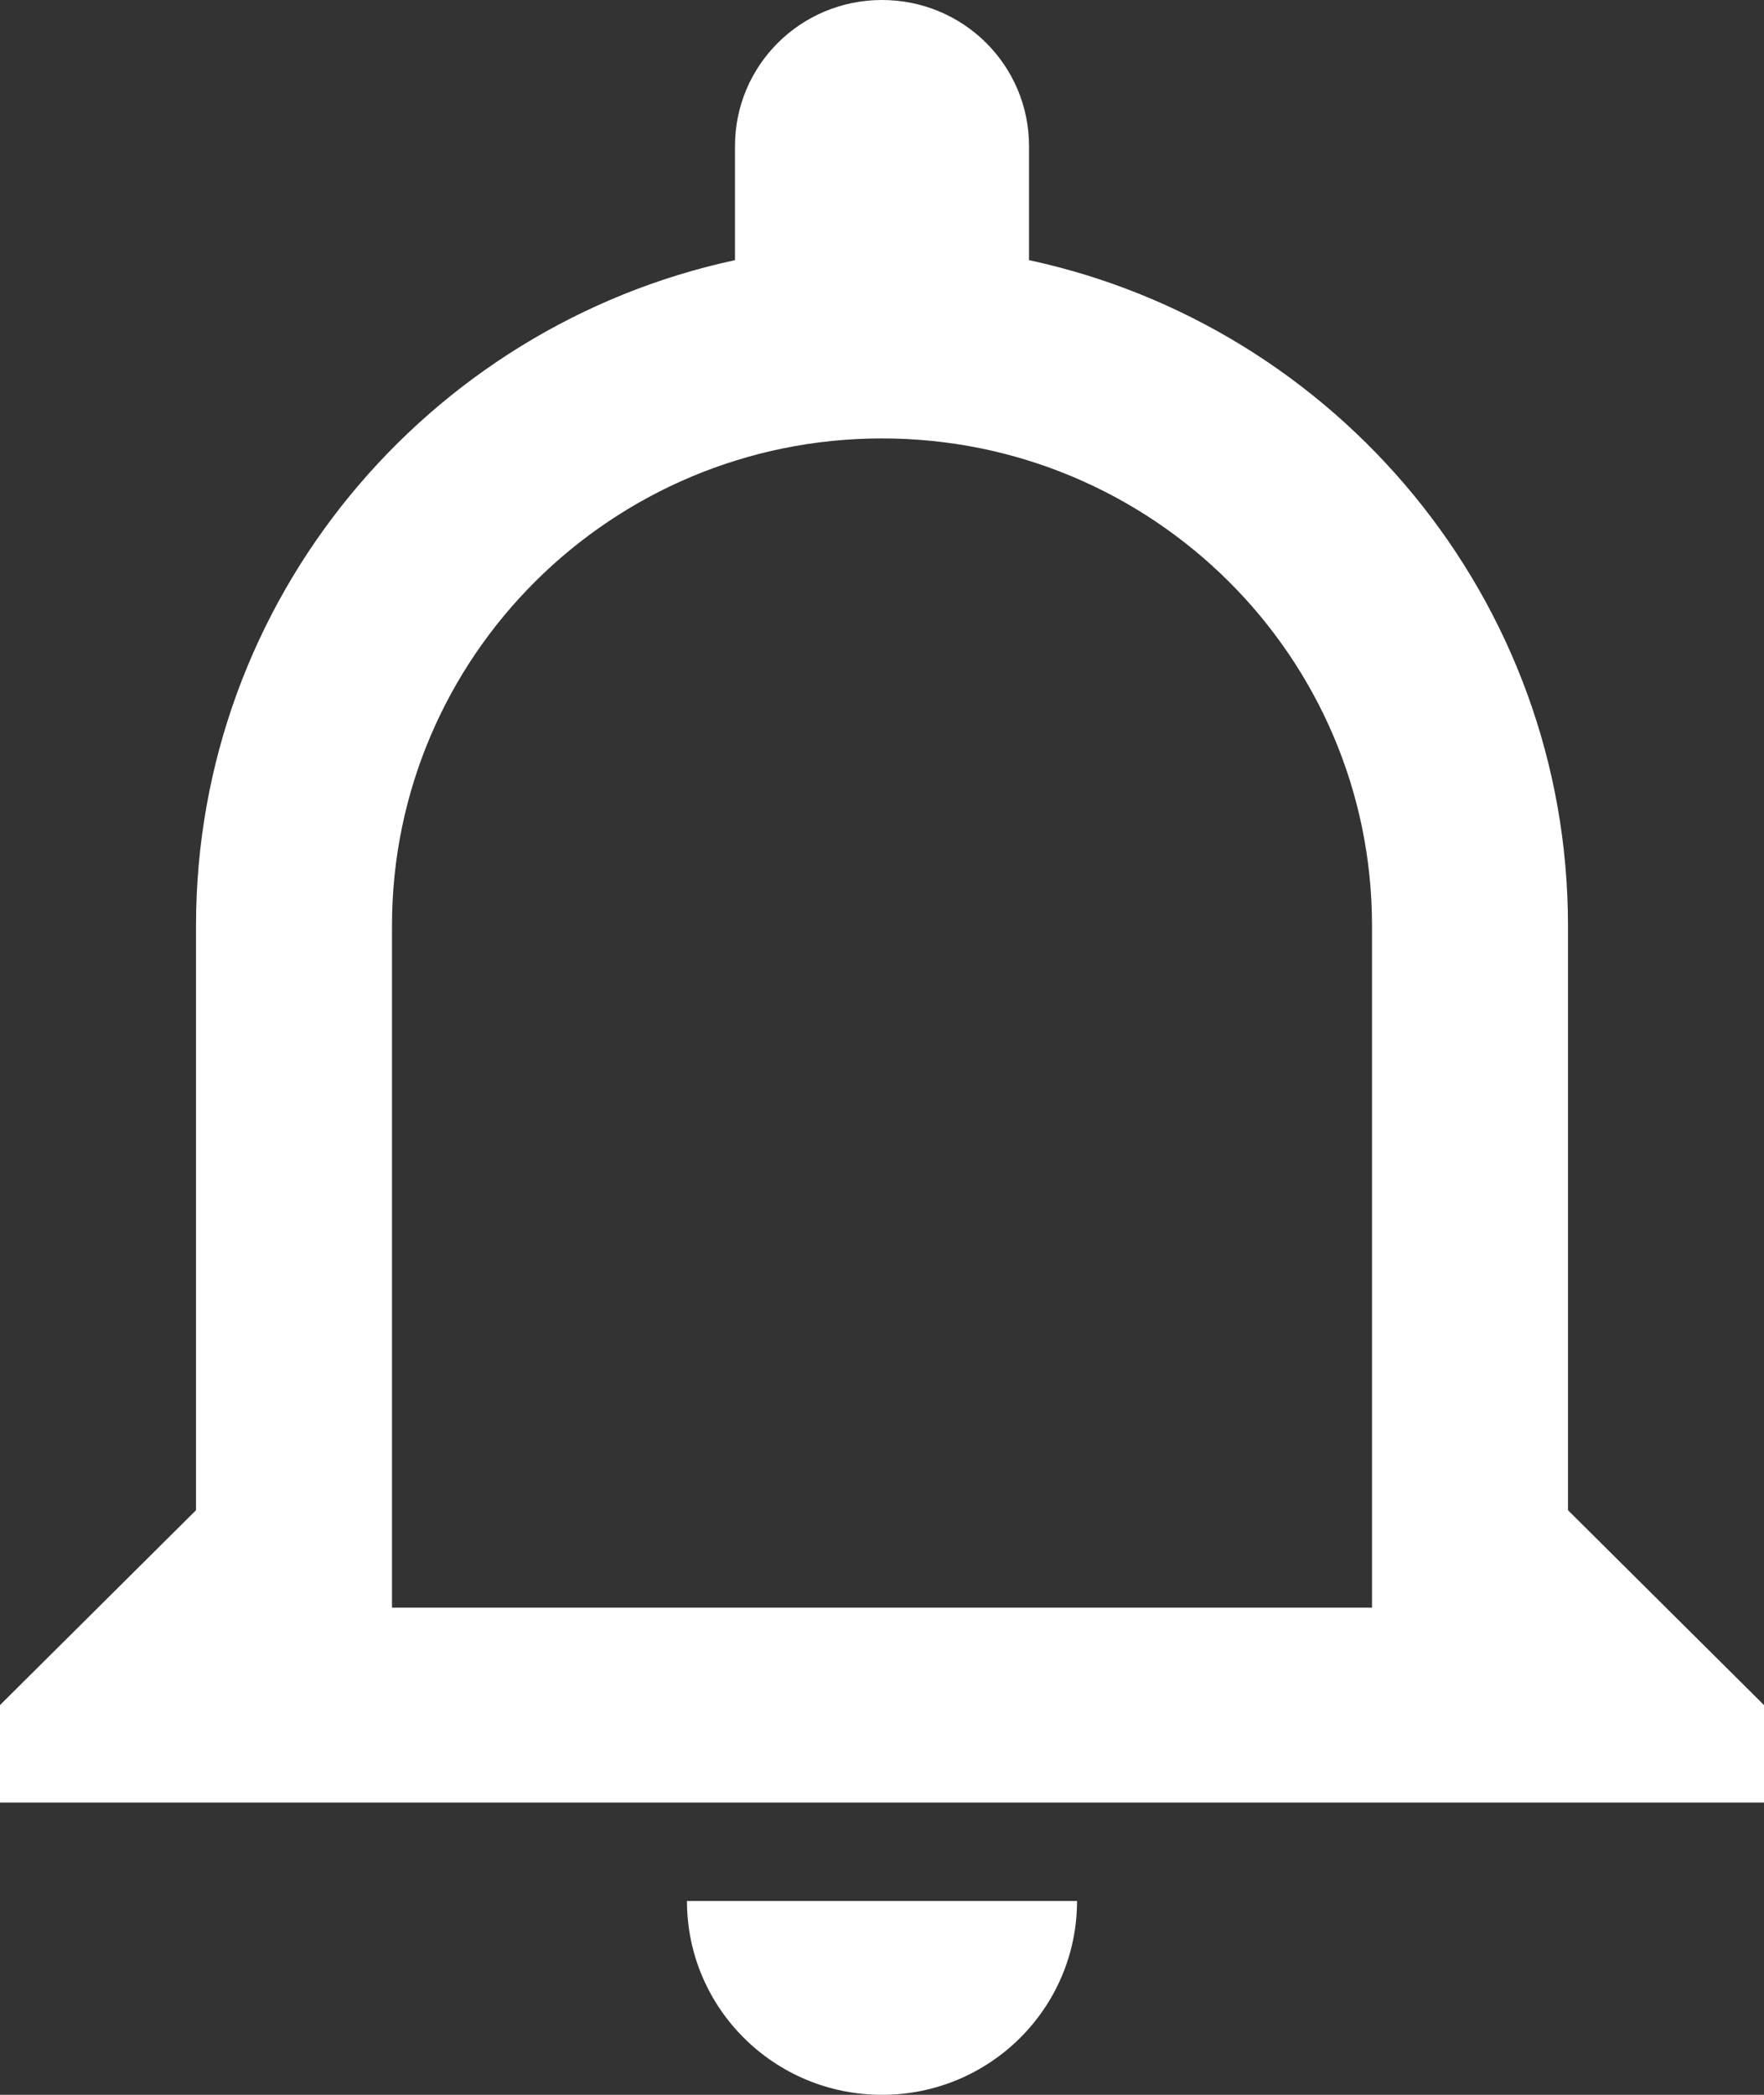 <svg width="32" height="38" viewBox="0 0 32 38" fill="none" xmlns="http://www.w3.org/2000/svg">
<rect x="0" y="0" width="32" height="38" fill="#333333" stroke="none"/>
<path d="M12.462 34.483C12.462 36.427 14.044 38 16 38C17.956 38 19.538 36.427 19.538 34.483H12.462ZM16 7.953C20.907 7.953 24.889 11.913 24.889 16.791V29.163H7.111V16.791C7.111 11.913 11.093 7.953 16 7.953ZM16 0C14.524 0 13.333 1.184 13.333 2.651V4.719C7.751 5.921 3.556 10.87 3.556 16.791V27.395L0 30.93V32.698H32V30.93L28.444 27.395V16.791C28.444 10.87 24.249 5.921 18.667 4.719V2.651C18.667 1.184 17.476 0 16 0Z" fill="white"/>
</svg>
